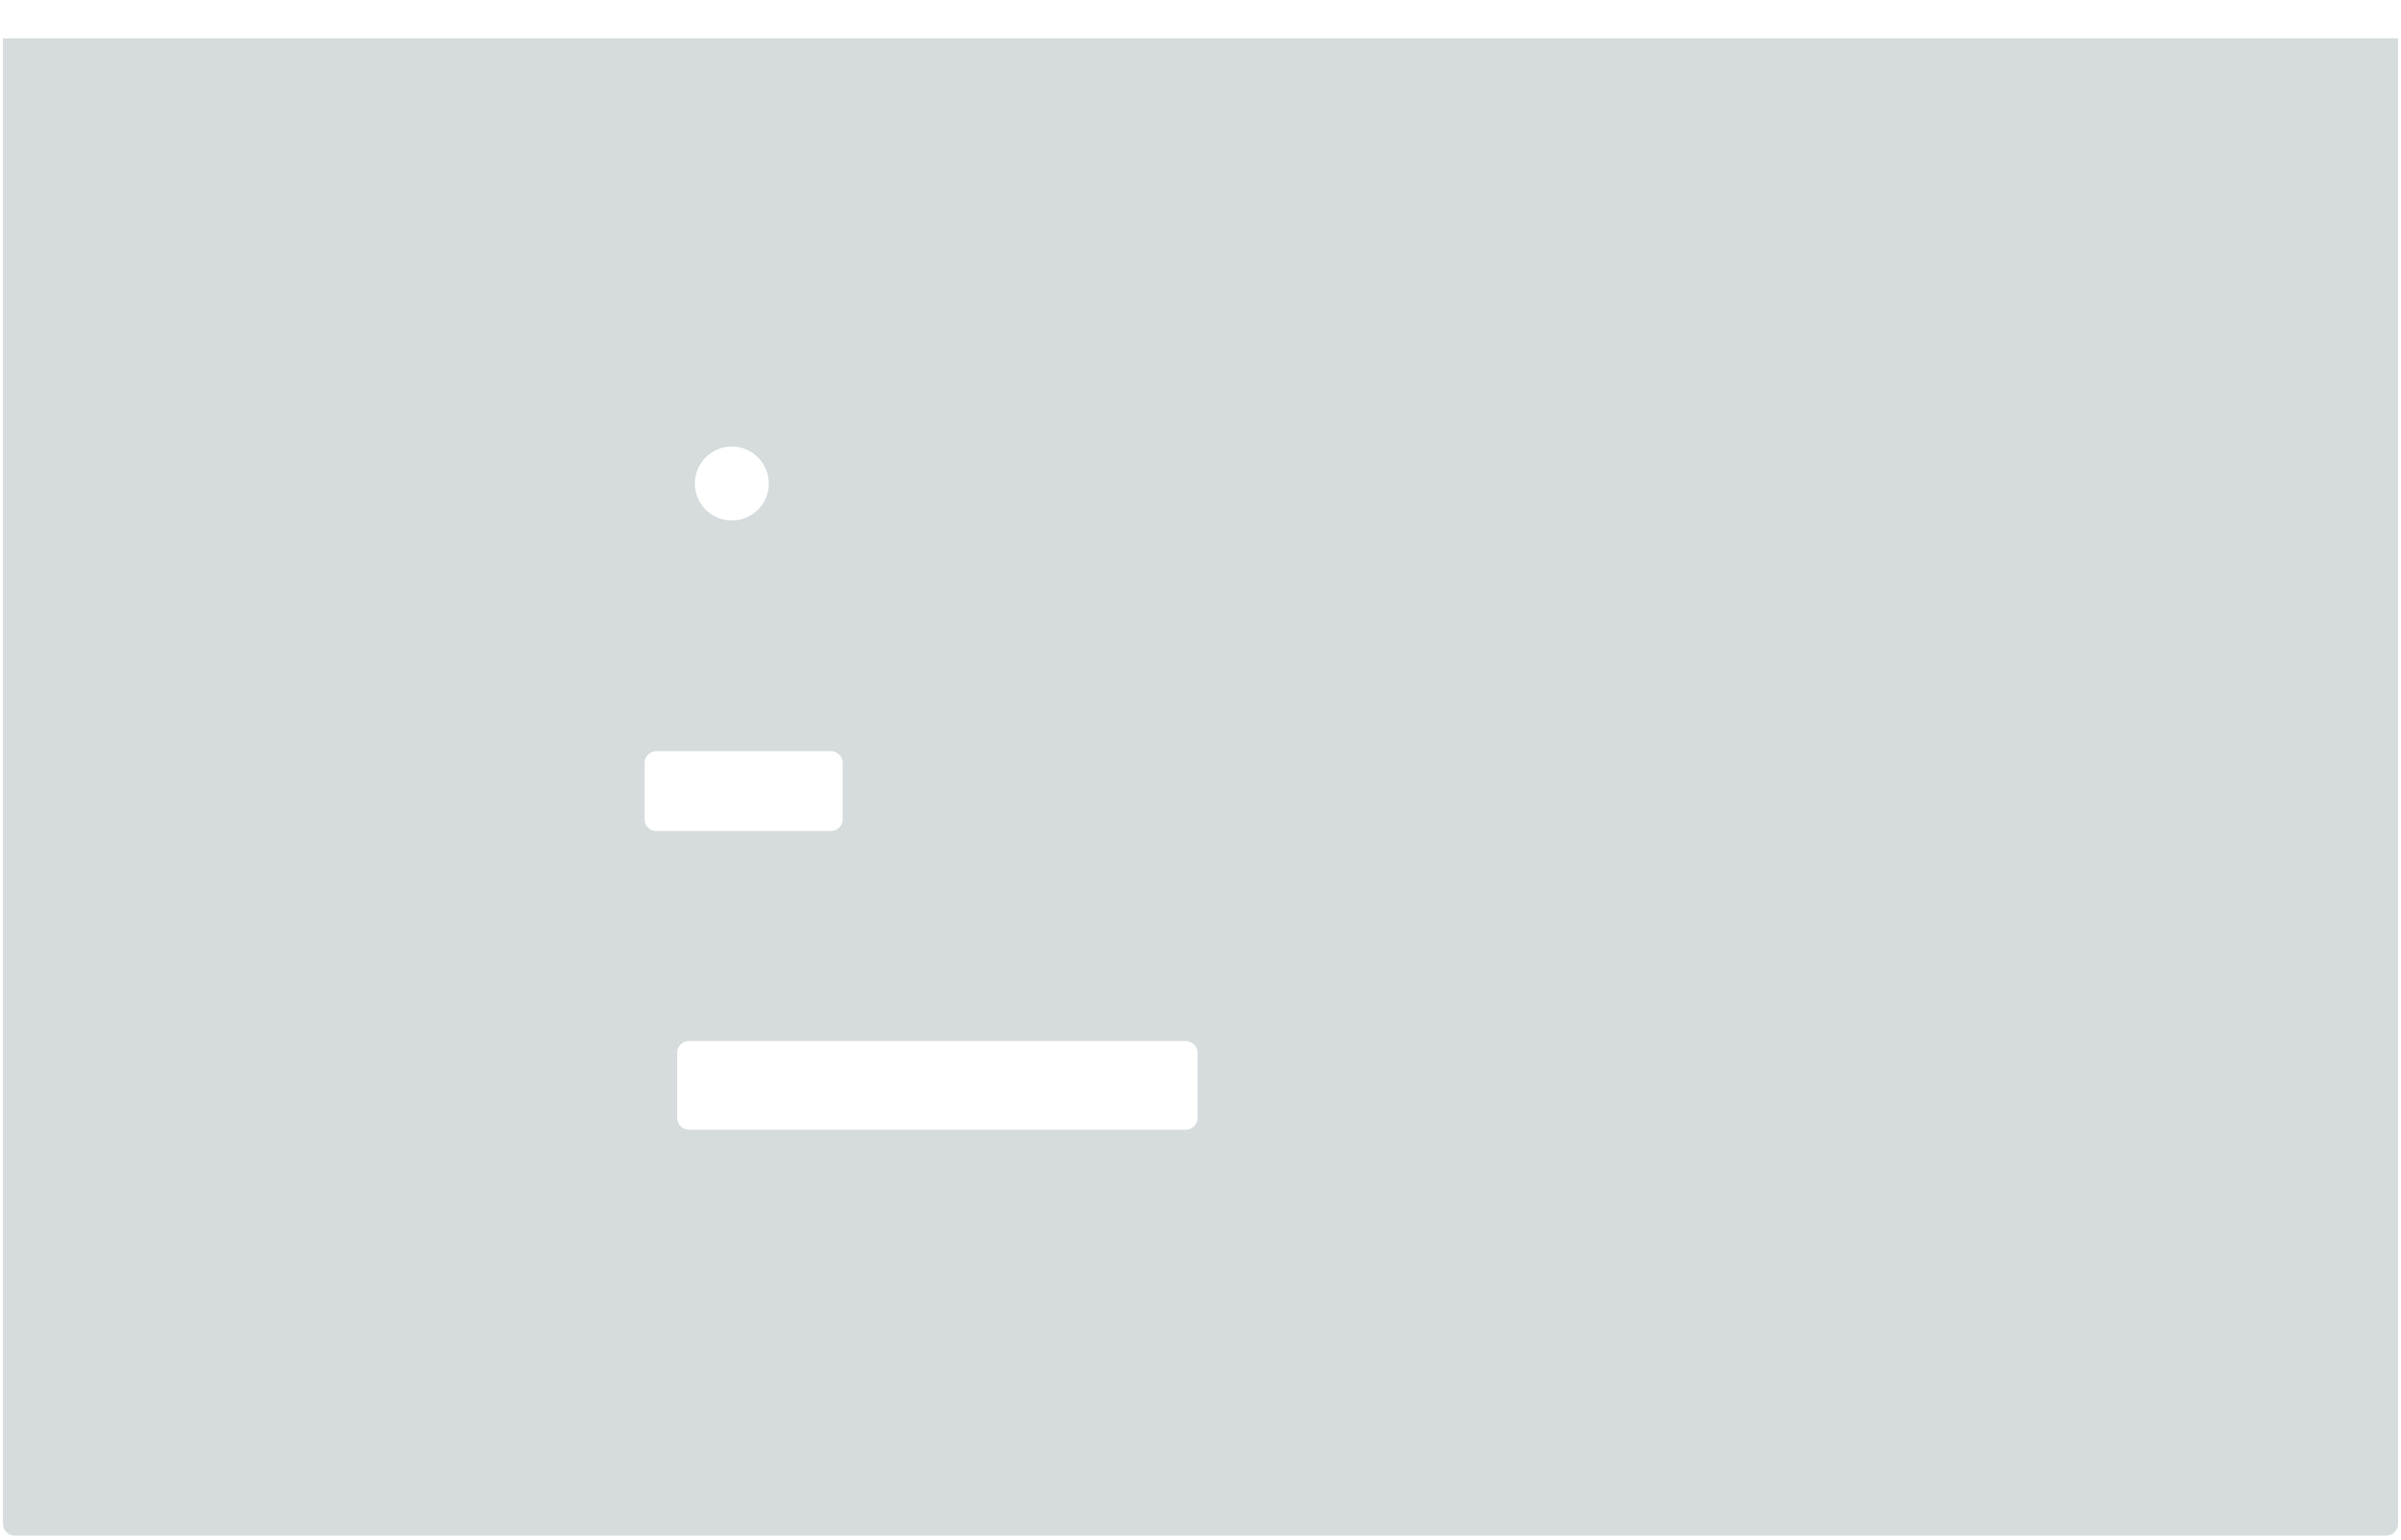 <svg width="812" height="521" viewBox="0 0 812 521" fill="none" xmlns="http://www.w3.org/2000/svg">
<path fill-rule="evenodd" clip-rule="evenodd" d="M811 13H1V515.5C1 517.709 2.791 519.5 5 519.5H807C809.209 519.5 811 517.709 811 515.5V13ZM247.5 176.08C254.404 176.08 260 170.481 260 163.574C260 156.667 254.404 151.068 247.5 151.068C240.596 151.068 235 156.667 235 163.574C235 170.481 240.596 176.08 247.5 176.08ZM229 356.167C229 353.958 230.791 352.167 233 352.167C235.209 352.167 401 352.167 401 352.167C403.209 352.167 405 353.958 405 356.167V378.182C405 380.391 403.209 382.182 401 382.182H233C230.791 382.182 229 380.391 229 378.182C229 375.973 229 371.473 229 367.174C229 362.876 229 358.376 229 356.167ZM222 254.119C219.791 254.119 218 255.91 218 258.119V277.132C218 279.341 219.791 281.132 222 281.132H281C283.209 281.132 285 279.341 285 277.132V258.119C285 255.91 283.209 254.119 281 254.119H222Z" fill="#345255" fill-opacity="0.2"/>
</svg>

